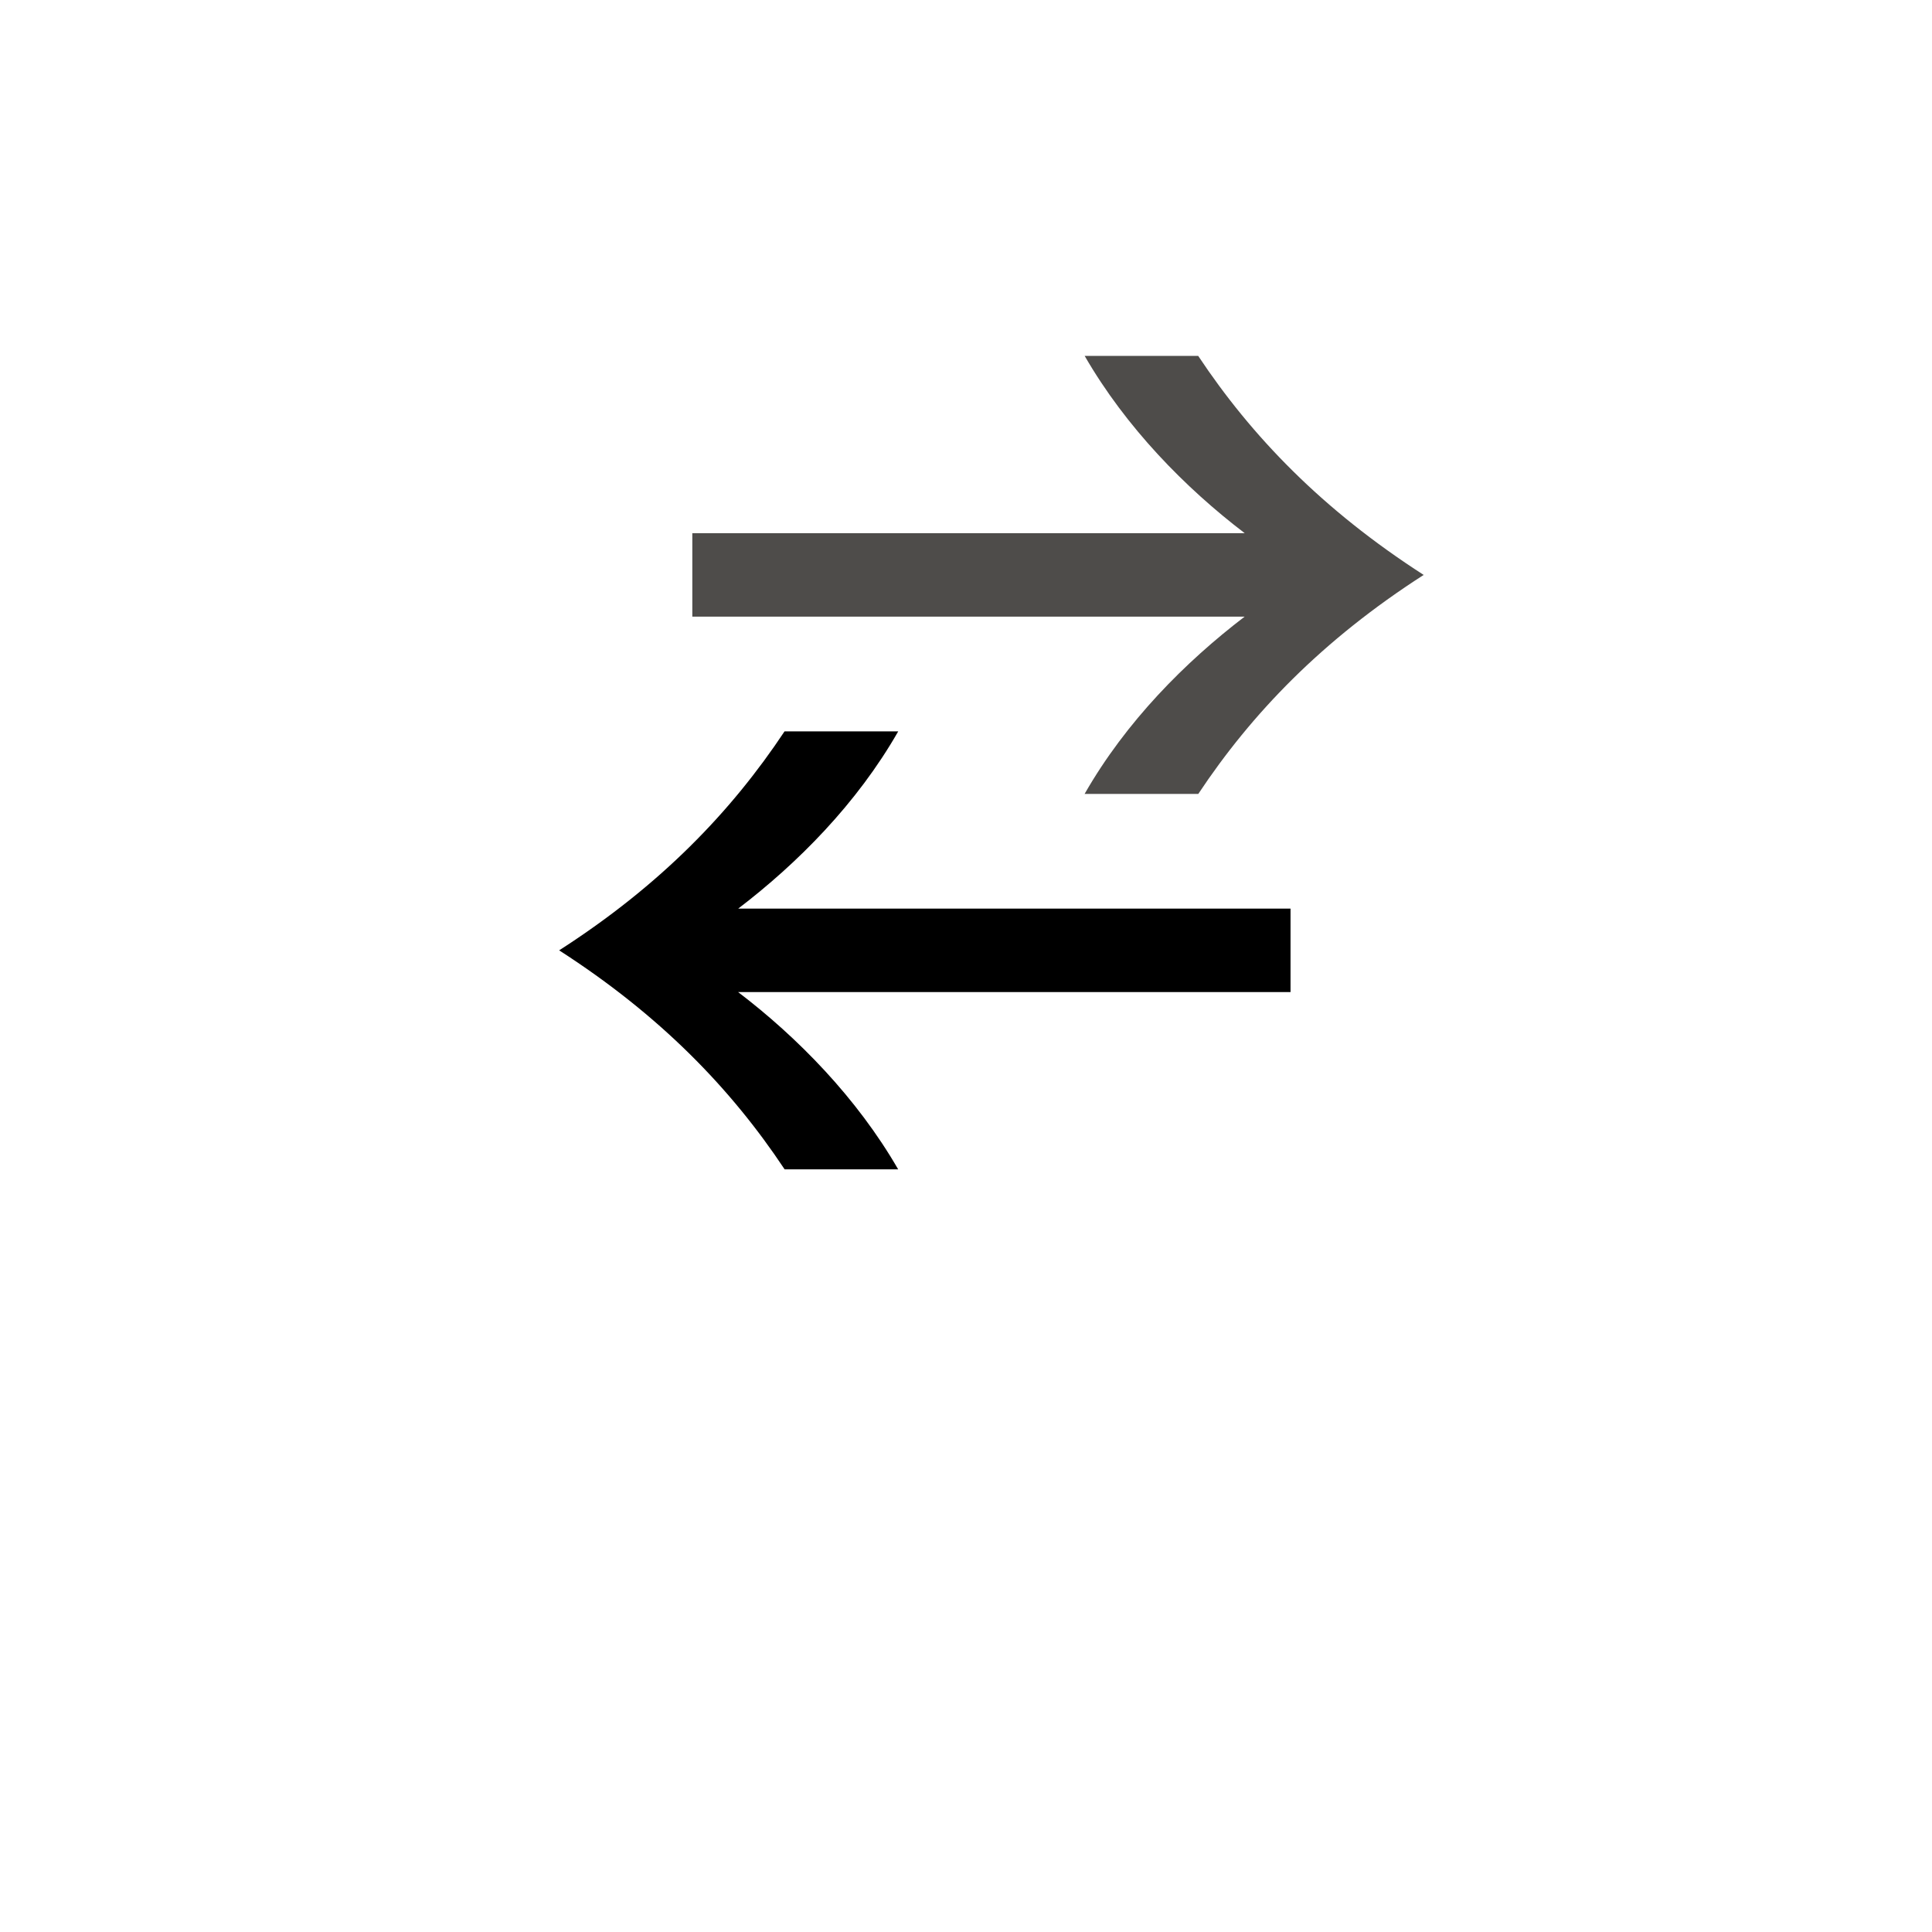 <svg xmlns:xlink="http://www.w3.org/1999/xlink" xmlns="http://www.w3.org/2000/svg" width="38" height="38" viewBox="0 0 38 38" fill="none">
<g filter="url(#filter0_d)">
<rect x="4" y="30" width="30" height="30" rx="15" transform="rotate(-90 4 30)" fill="white"/>
</g>
<path fill-rule="evenodd" clip-rule="evenodd" d="M28.002 11.308C26.004 12.591 24.617 14.037 23.569 15.615L21.333 15.615C22.146 14.193 23.312 13.021 24.48 12.129L13.617 12.129L13.617 10.487L24.482 10.487C23.314 9.597 22.146 8.407 21.334 7L23.567 7C24.617 8.58 26.006 10.024 28.002 11.308Z" fill="#4E4C4A"/>
<path fill-rule="evenodd" clip-rule="evenodd" d="M10.998 18.692C12.996 17.409 14.383 15.963 15.431 14.385L17.667 14.385C16.854 15.807 15.688 16.979 14.52 17.871L25.383 17.871L25.383 19.513L14.518 19.513C15.686 20.403 16.854 21.593 17.666 23L15.433 23C14.383 21.42 12.994 19.976 10.998 18.692Z" fill="black"/>
<defs>
<filter id="filter0_d" x="0" y="0" width="38" height="38" filterUnits="userSpaceOnUse" color-interpolation-filters="sRGB">
<feFlood flood-opacity="0" result="BackgroundImageFix"/>
<feColorMatrix in="SourceAlpha" type="matrix" values="0 0 0 0 0 0 0 0 0 0 0 0 0 0 0 0 0 0 127 0"/>
<feOffset dy="4"/>
<feGaussianBlur stdDeviation="2"/>
<feColorMatrix type="matrix" values="0 0 0 0 0 0 0 0 0 0 0 0 0 0 0 0 0 0 0.25 0"/>
<feBlend mode="normal" in2="BackgroundImageFix" result="effect1_dropShadow"/>
<feBlend mode="normal" in="SourceGraphic" in2="effect1_dropShadow" result="shape"/>
</filter>
</defs>
</svg>
